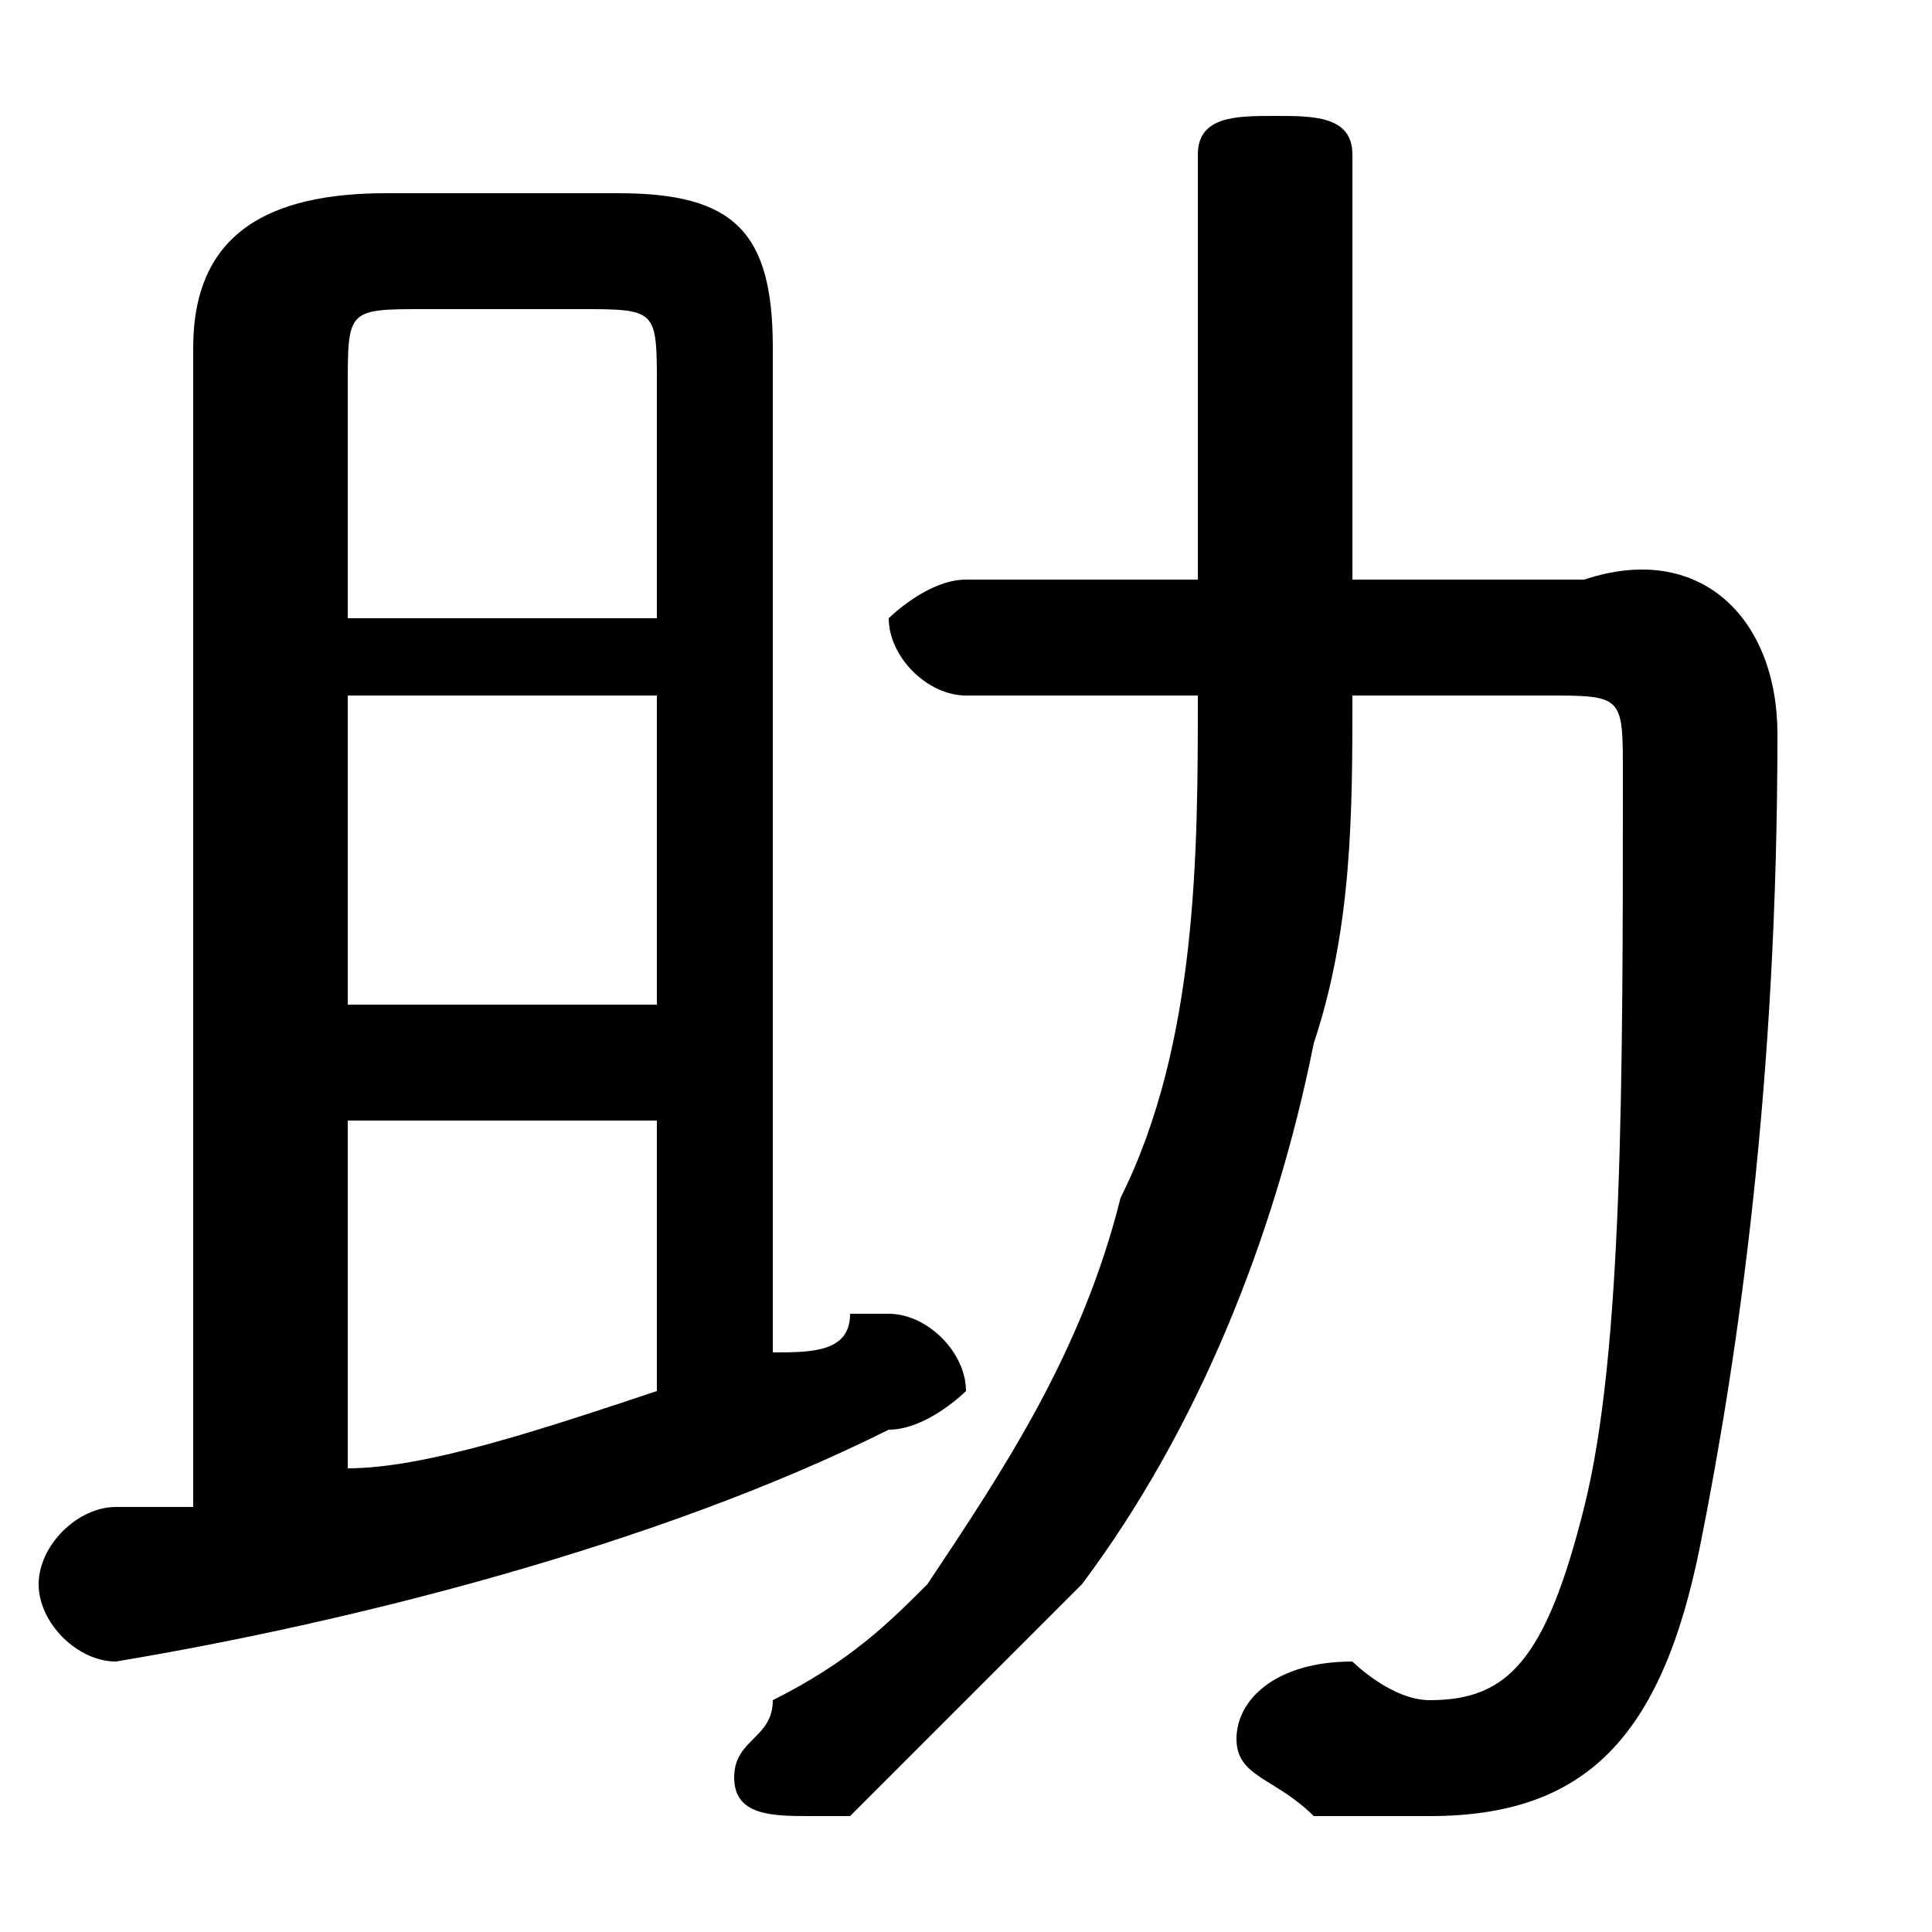 <svg xmlns="http://www.w3.org/2000/svg" viewBox="0 -44.0 50.0 50.0">
    <rect x="0" y="-44.0" width="50.0" height="50.0" fill="#808080" stroke="none"/>
    <g transform="scale(1, -1)">
        <!-- ボディの枠 -->
        <rect x="0" y="-6.0" width="50.0" height="50.0"
            stroke="white" fill="white"/>
        <!-- グリフ座標系の原点 -->
        <circle cx="0" cy="0" r="5" fill="white"/>
        <!-- グリフのアウトライン -->
        <g style="fill:black;stroke:#000000;stroke-width:0;stroke-linecap:round;stroke-linejoin:round;">
        <path d="M 35.0 29.0 L 35.0 40.0 C 35.0 41.0 34.0 41.0 33.0 41.0 C 32.0 41.0 31.0 41.0 31.0 40.0 L 31.0 29.0 L 25.0 29.0 C 24.0 29.0 23.0 28.0 23.0 28.0 C 23.0 27.0 24.0 26.0 25.0 26.0 L 31.0 26.0 C 31.0 22.0 31.0 17.0 29.0 13.0 C 28.0 9.0 26.0 6.0 24.0 3.0 C 23.0 2.0 22.0 1.0 20.0 -0.0 C 20.0 -1.0 19.0 -1.0 19.0 -2.0 C 19.0 -3.0 20.0 -3.0 21.0 -3.0 C 21.0 -3.0 22.0 -3.0 22.0 -3.0 C 24.0 -1.0 26.0 1.0 28.0 3.0 C 31.0 7.0 33.0 12.0 34.0 17.0 C 35.0 20.0 35.0 23.0 35.0 26.0 L 40.0 26.0 C 42.0 26.0 42.0 26.0 42.0 24.0 C 42.0 16.0 42.0 9.0 41.0 5.0 C 40.0 1.0 39.0 0.0 37.0 0.0 C 36.0 0.0 35.0 1.0 35.0 1.0 C 33.0 1.0 32.0 0.0 32.0 -1.0 C 32.0 -2.0 33.0 -2.0 34.0 -3.0 C 35.0 -3.0 36.0 -3.0 37.0 -3.0 C 41.0 -3.0 43.0 -1.0 44.0 4.0 C 45.0 9.0 46.0 16.0 46.0 25.0 C 46.0 28.0 44.0 30.0 41.0 29.0 Z M 20.0 35.0 C 20.0 38.0 19.0 39.0 16.0 39.0 L 10.0 39.0 C 7.0 39.0 5.0 38.0 5.0 35.0 L 5.0 5.0 C 4.0 5.0 4.0 5.0 3.0 5.0 C 2.0 5.0 1.0 4.0 1.0 3.0 C 1.0 2.0 2.0 1.0 3.0 1.0 C 9.0 2.0 17.0 4.0 23.0 7.0 C 24.0 7.0 25.0 8.0 25.0 8.0 C 25.0 9.0 24.0 10.0 23.0 10.0 C 23.0 10.0 23.0 10.0 22.0 10.0 C 22.0 9.0 21.0 9.0 20.0 9.0 Z M 17.0 8.0 C 14.0 7.0 11.0 6.0 9.0 6.0 L 9.0 15.0 L 17.0 15.0 Z M 17.0 18.0 L 9.0 18.0 L 9.0 26.0 L 17.0 26.0 Z M 17.0 28.0 L 9.0 28.0 L 9.0 34.0 C 9.0 36.0 9.0 36.0 11.0 36.0 L 15.0 36.0 C 17.0 36.0 17.0 36.0 17.0 34.0 Z"/>
    </g>
    </g>
</svg>
